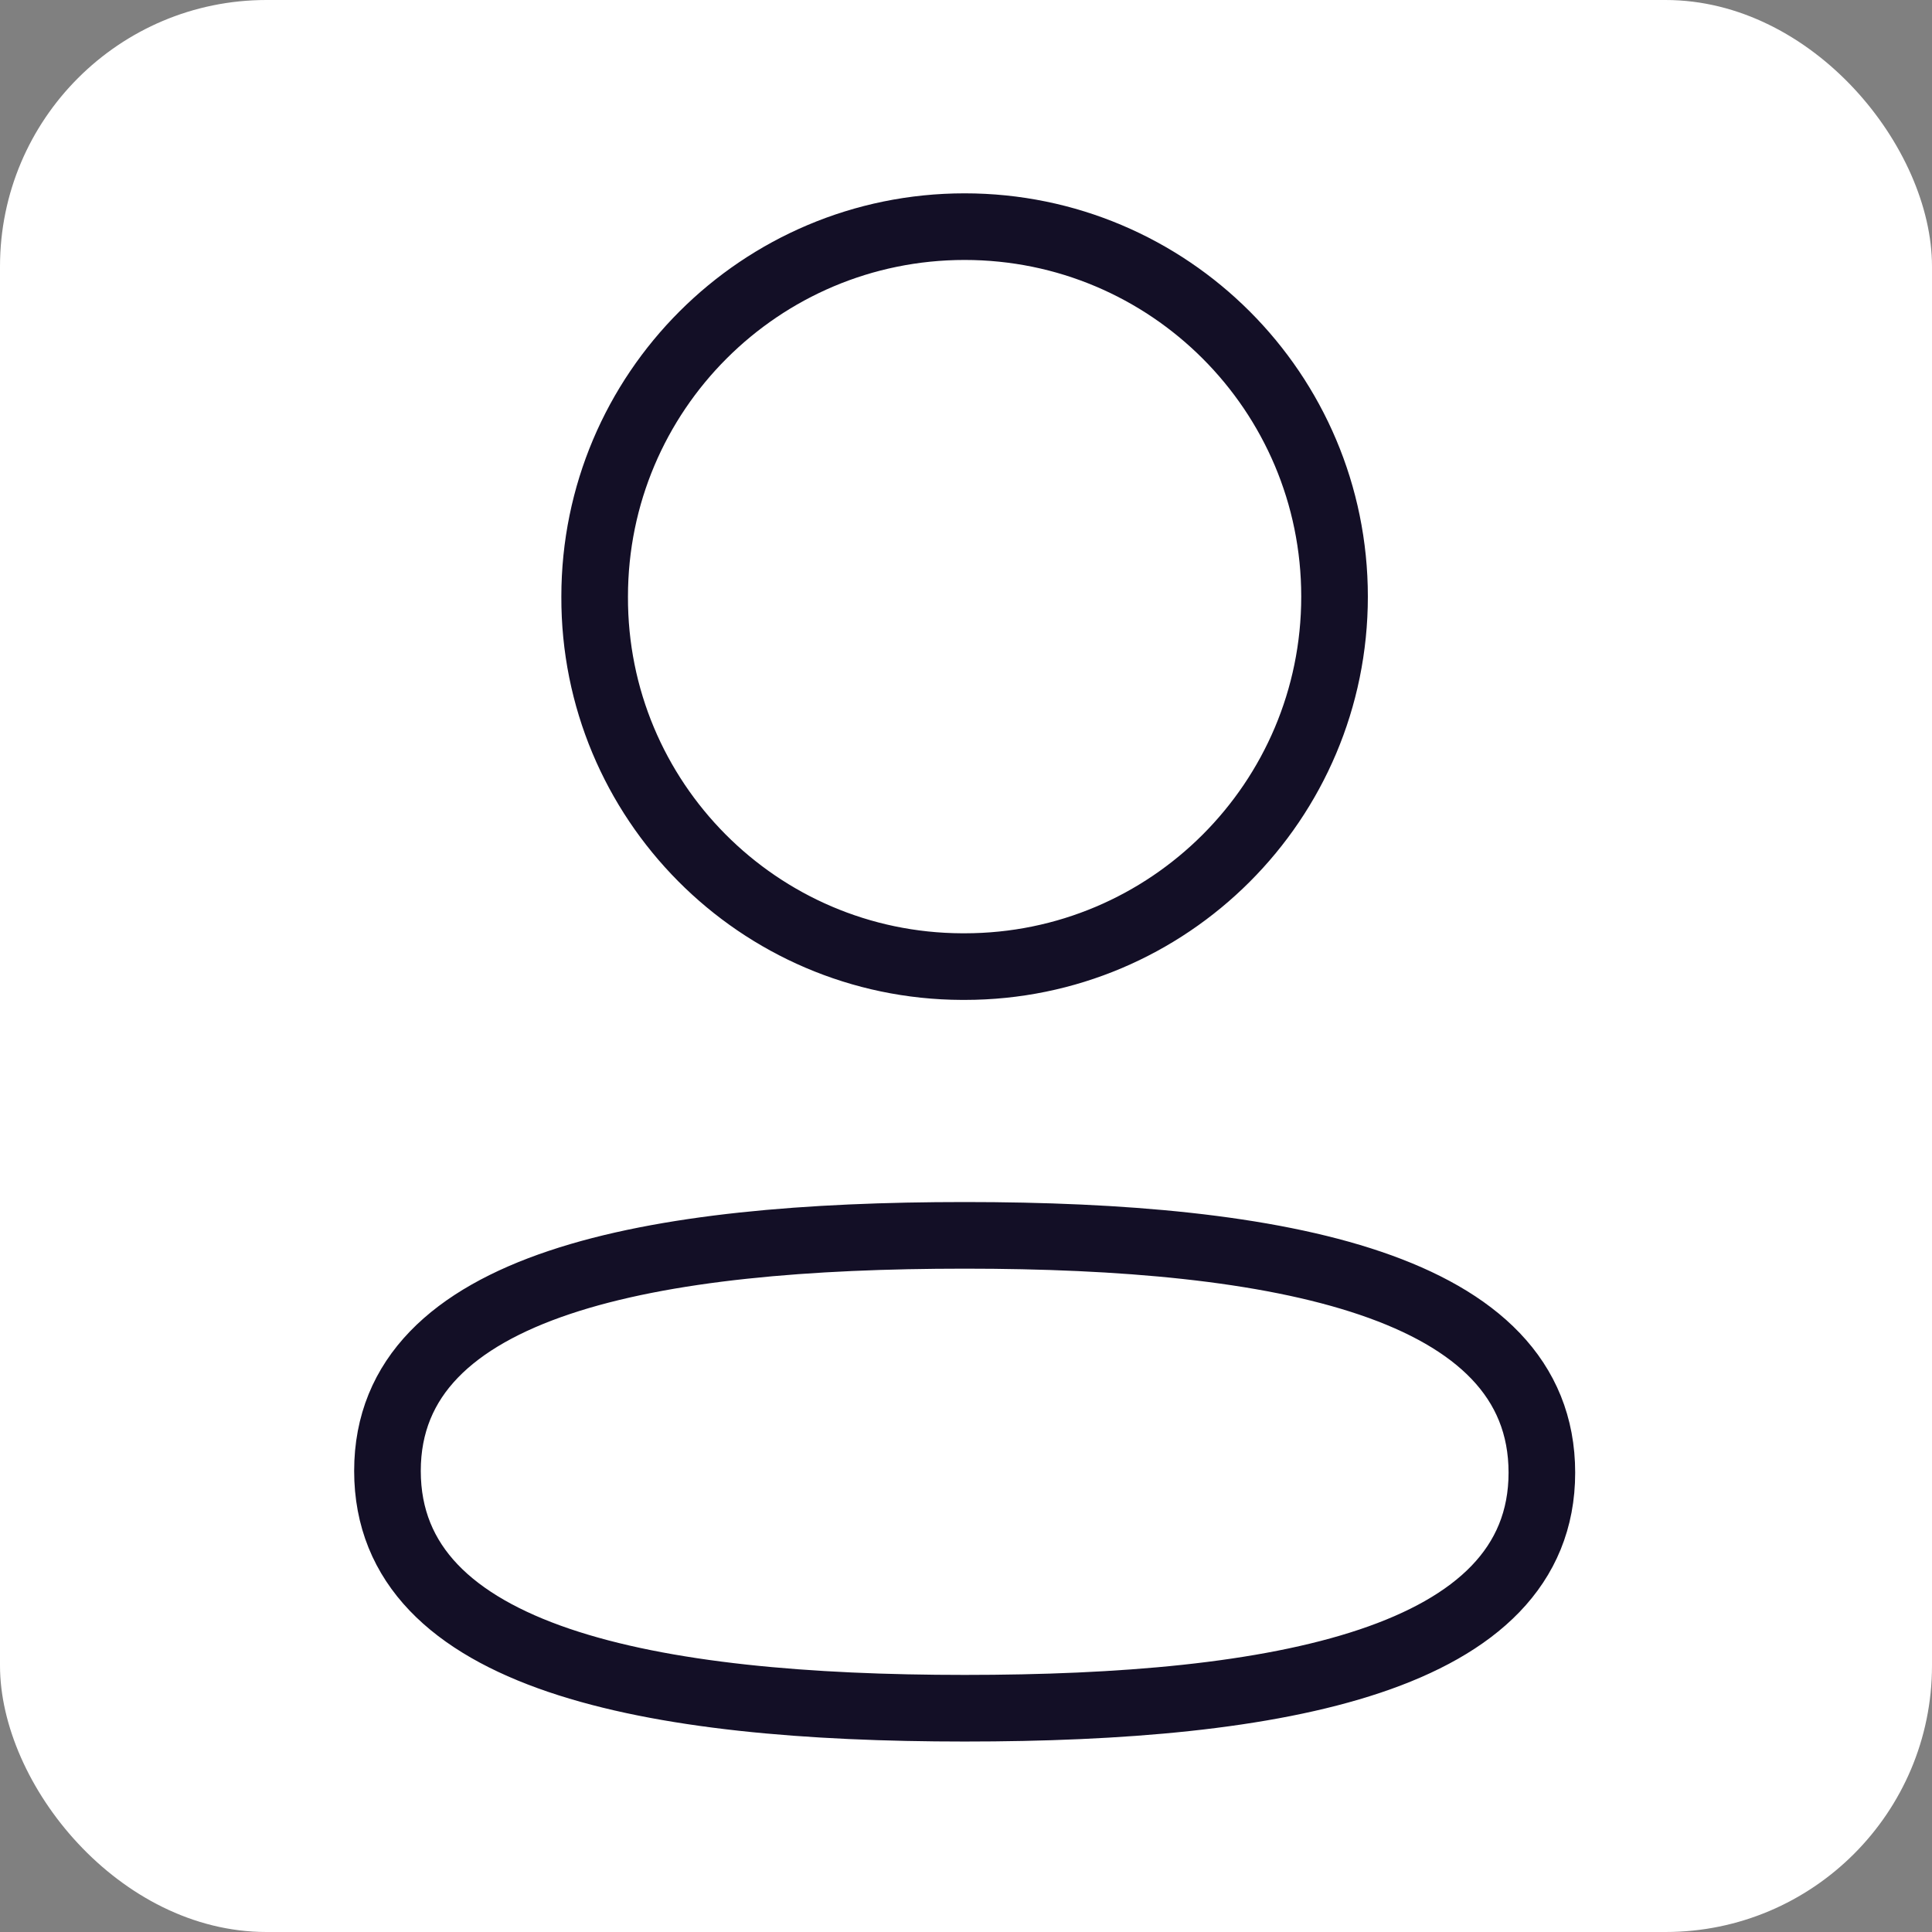 <svg width="29" height="29" viewBox="0 0 29 29" fill="none" xmlns="http://www.w3.org/2000/svg">
<rect x="0" y="0" width="29" height="29" fill="#808080" stroke="none"/>
<rect width="29" height="29" rx="4" fill="white"/>
<path fillRule="evenodd" clipRule="evenodd" d="M14.481 18.543C9.807 18.543 5.816 19.25 5.816 22.079C5.816 24.909 9.782 25.641 14.481 25.641C19.154 25.641 23.144 24.933 23.144 22.105C23.144 19.276 19.179 18.543 14.481 18.543Z" stroke="#130F26" strokeWidth="1.5" strokeLinecap="round" strokeLinejoin="round"/>
<path fillRule="evenodd" clipRule="evenodd" d="M14.479 14.509C17.546 14.509 20.032 12.022 20.032 8.955C20.032 5.888 17.546 3.402 14.479 3.402C11.413 3.402 8.926 5.888 8.926 8.955C8.915 12.011 11.385 14.498 14.44 14.509H14.479Z" stroke="#130F26" strokeWidth="1.429" strokeLinecap="round" strokeLinejoin="round"/>
</svg>
